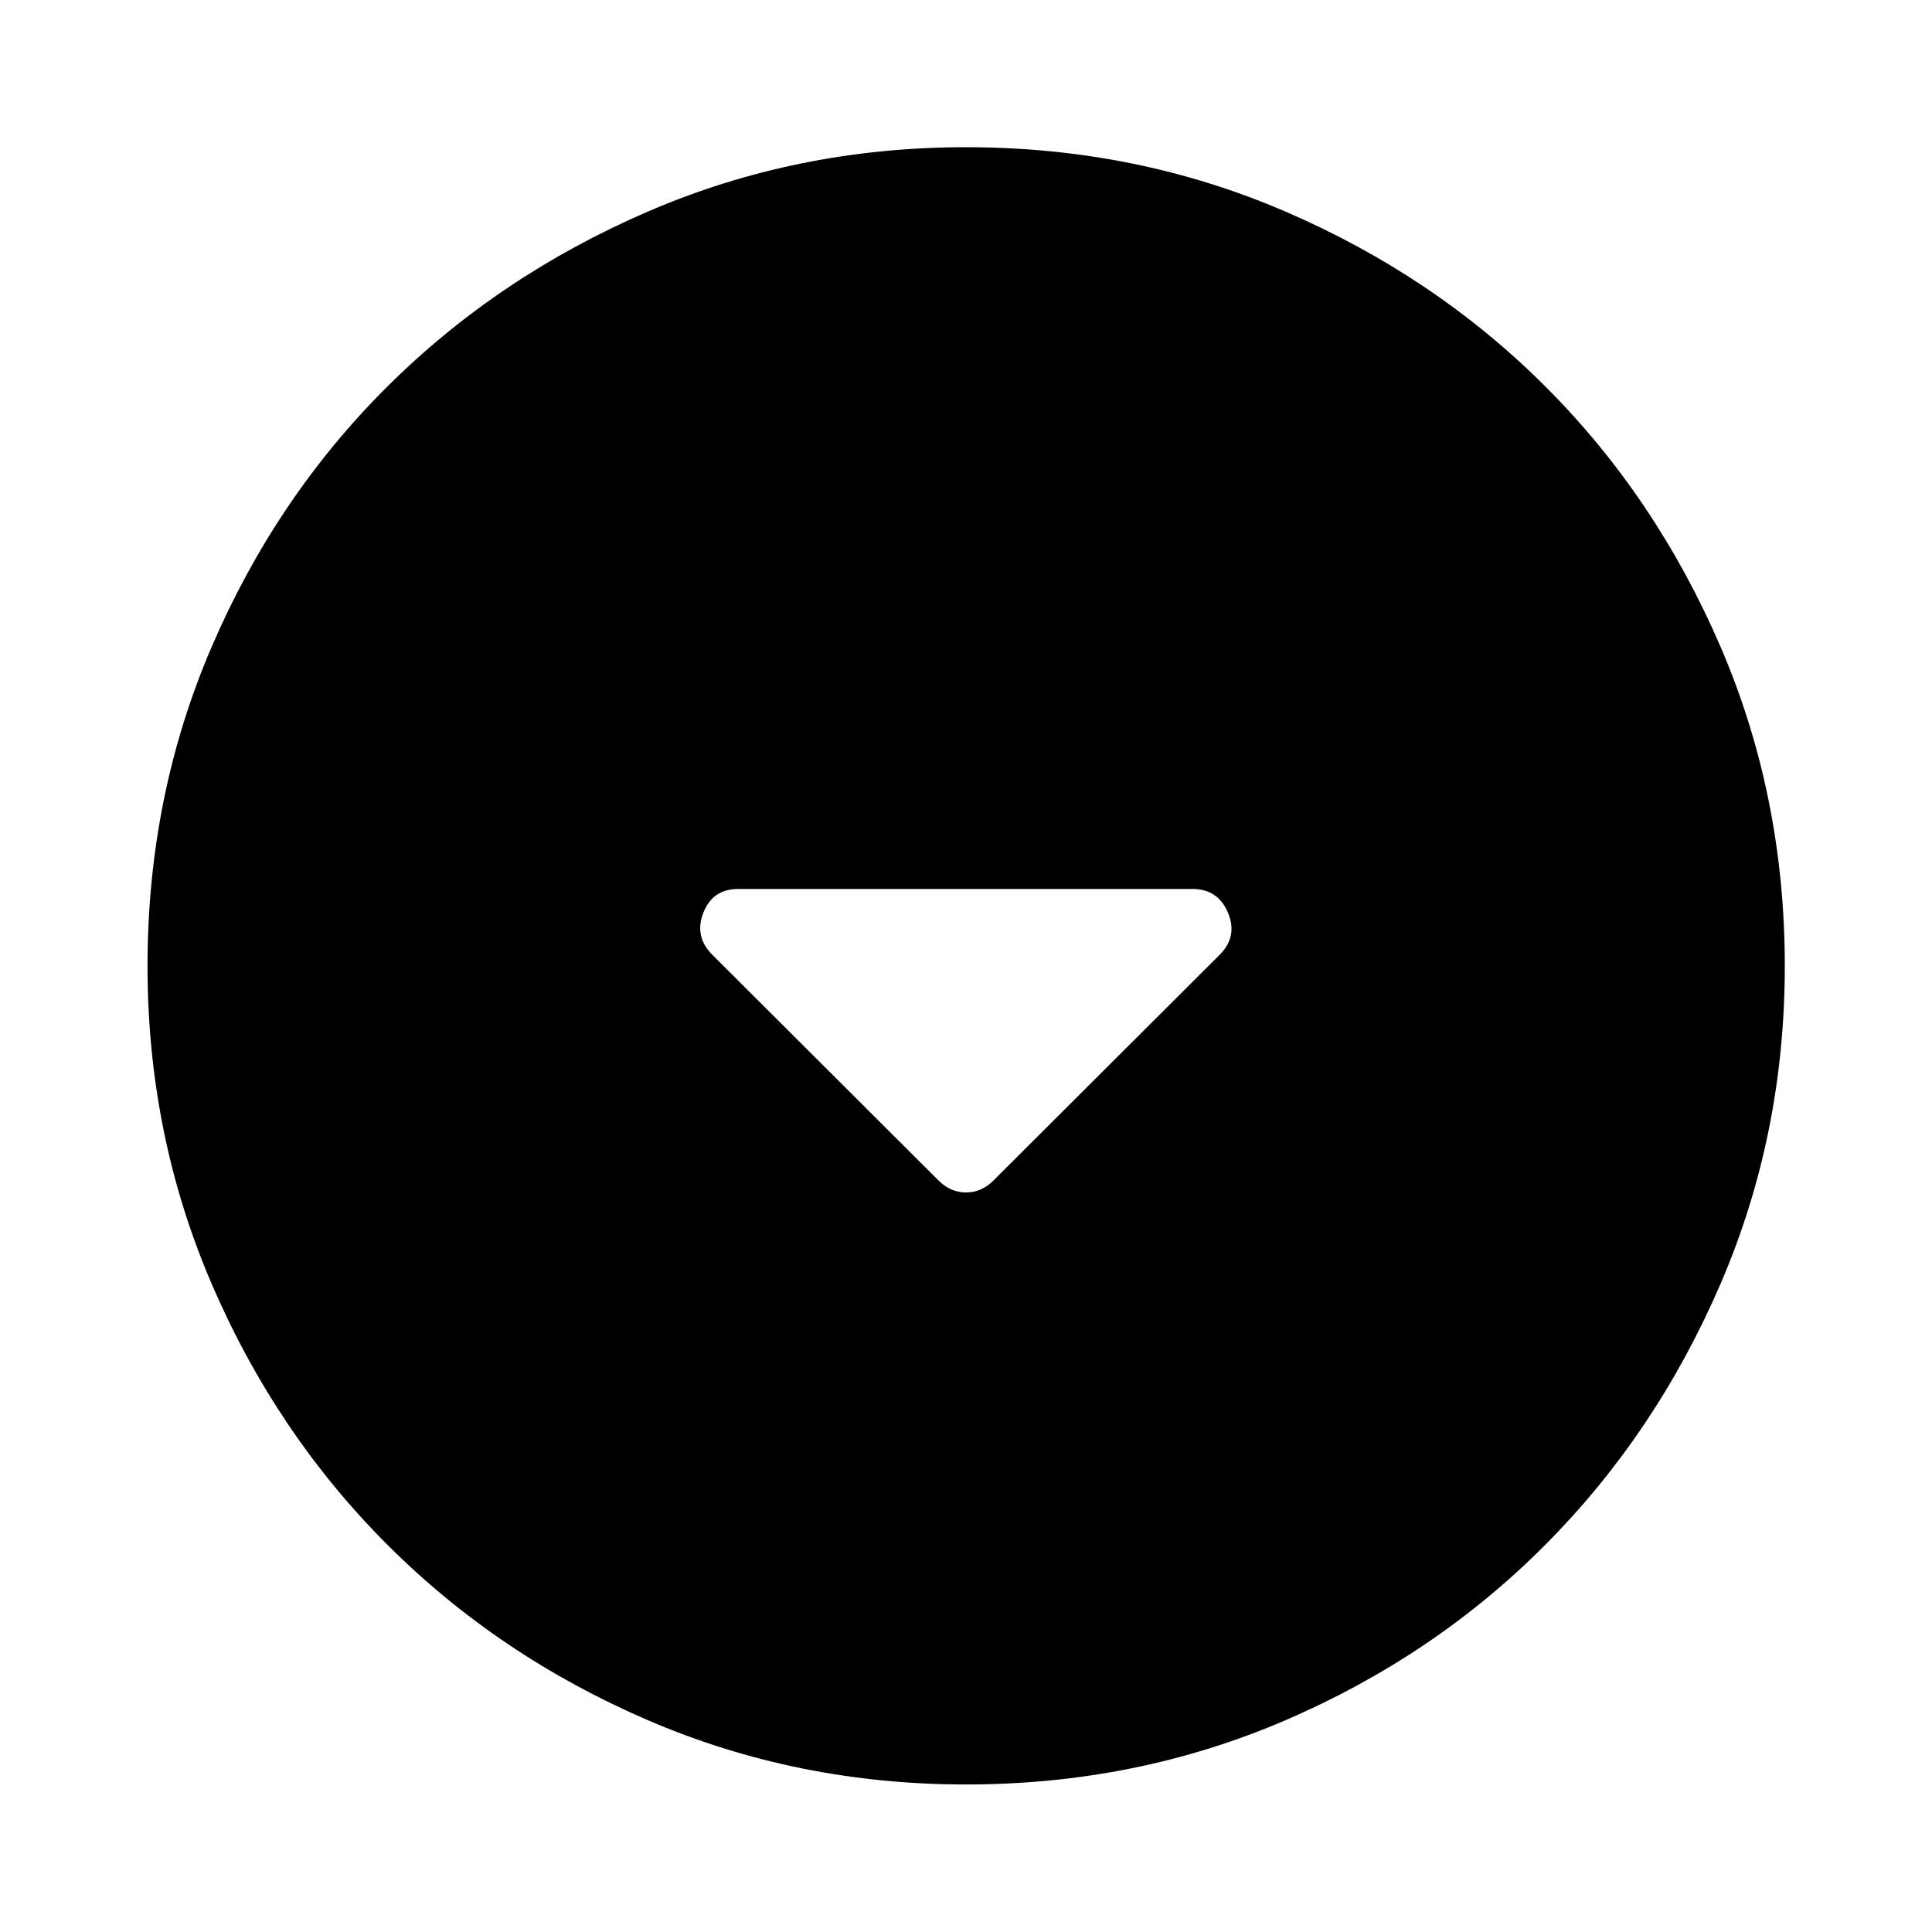 <svg xmlns="http://www.w3.org/2000/svg" height="40" viewBox="0 -960 960 960" width="40"><path d="M466.406-373.37q5.92 5.892 13.608 5.892 7.689 0 13.58-5.892l112.5-112.26q9.036-9.037 4.085-20.845-4.951-11.808-17.679-11.808H366.833q-12.728 0-17.346 11.808-4.617 11.808 4.419 20.845l112.5 112.26Zm13.616 300.066q-83.95 0-158.142-31.959-74.193-31.958-129.426-87.191-55.233-55.233-87.191-129.404-31.959-74.171-31.959-158.12 0-84.616 31.959-158.809 31.958-74.193 87.166-129.101t129.39-86.937q74.183-32.03 158.146-32.03 84.629 0 158.841 32.017 74.211 32.018 129.107 86.905 54.897 54.886 86.919 129.086Q886.855-564.648 886.855-480q0 83.972-32.03 158.162-32.029 74.19-86.937 129.403-54.908 55.214-129.079 87.172-74.171 31.959-158.787 31.959Z"/></svg>